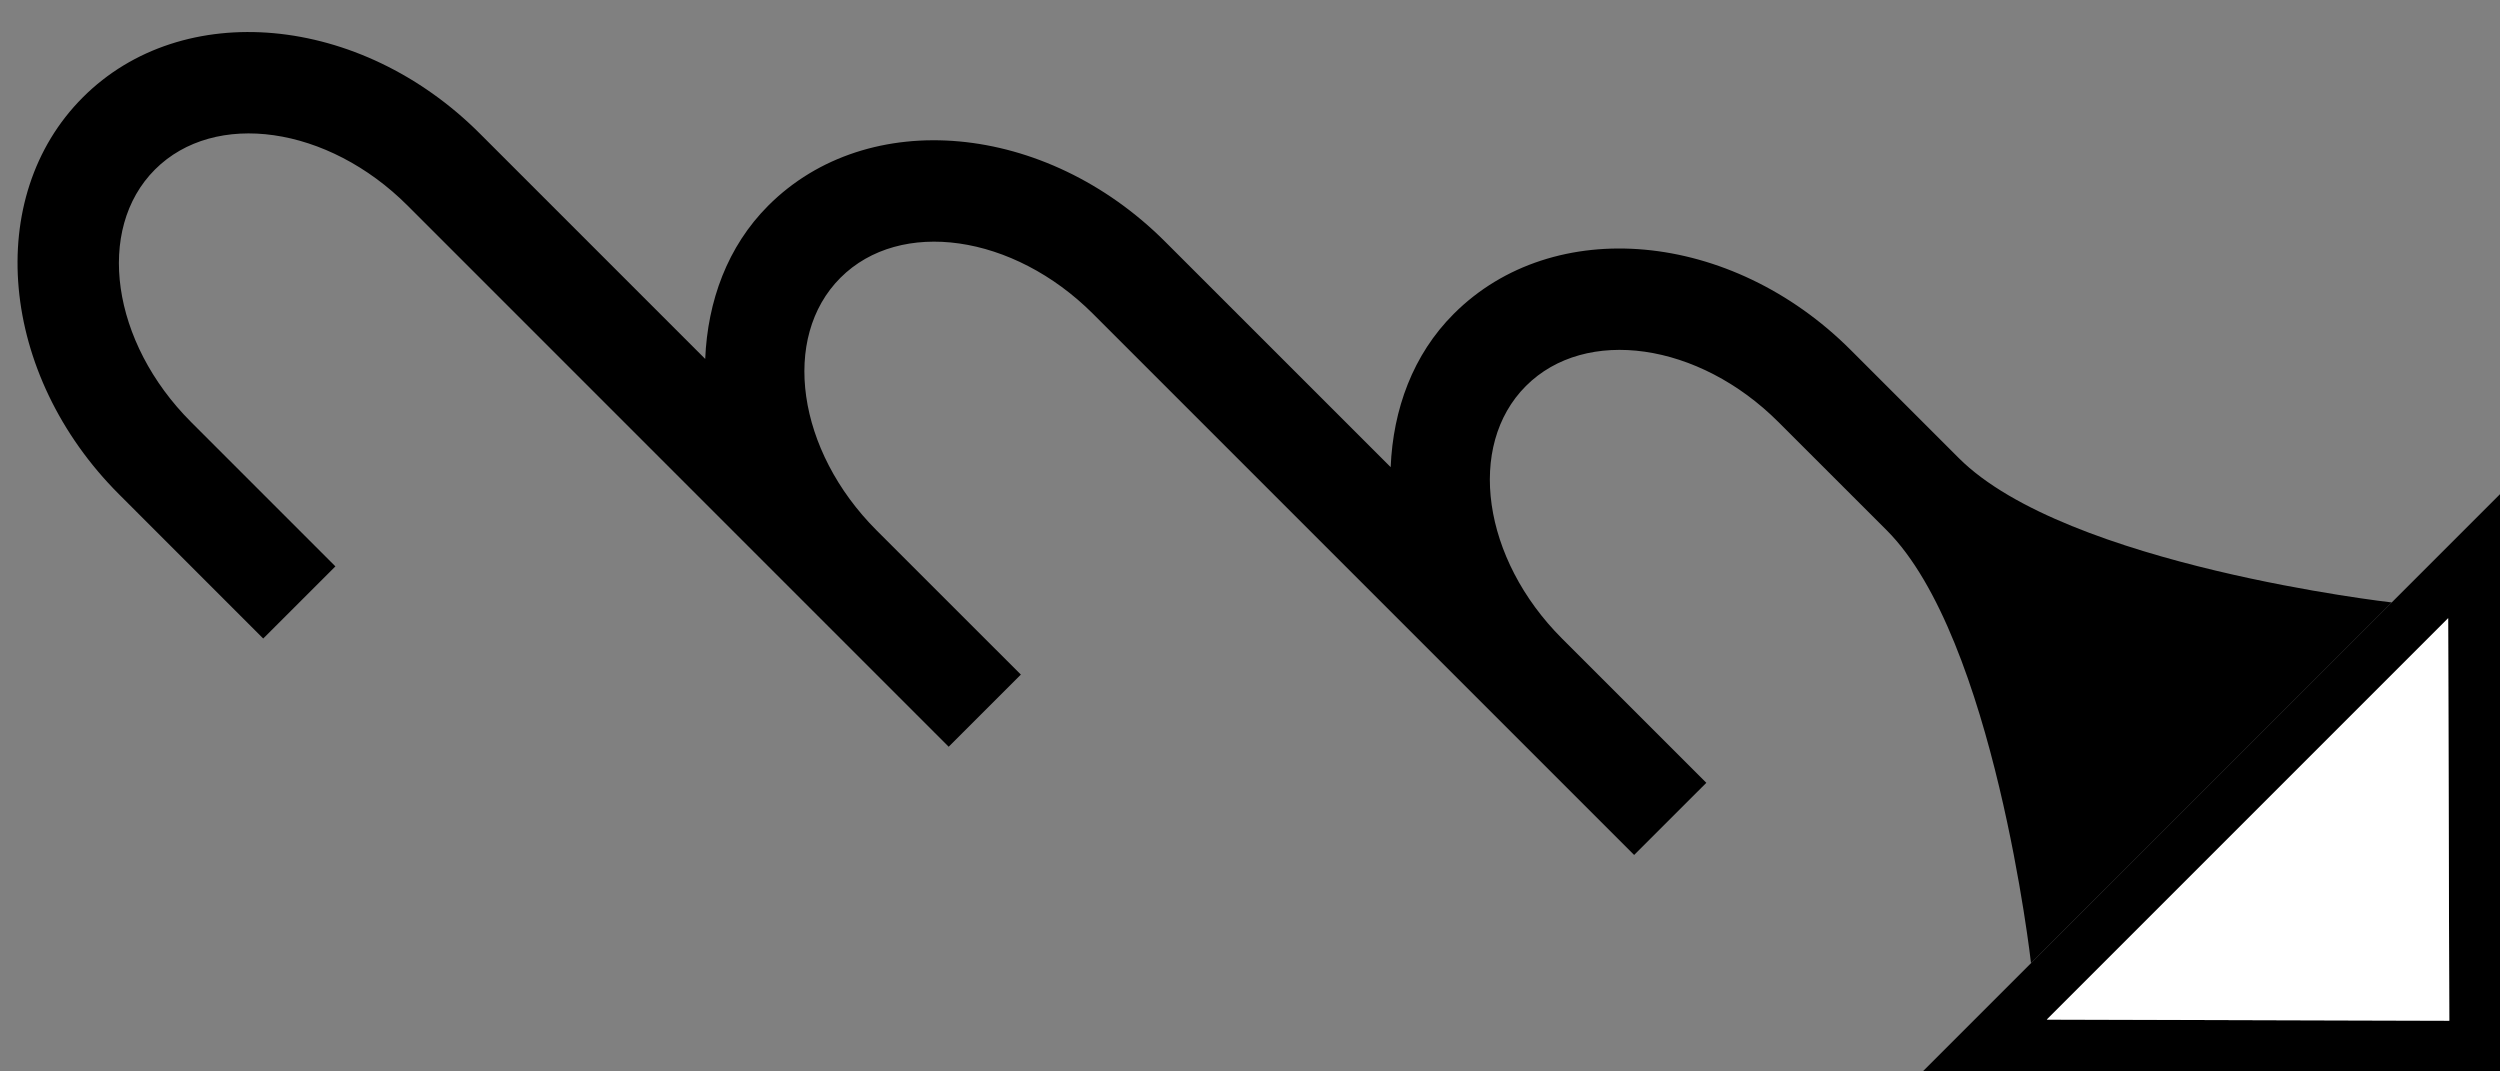 <svg xmlns="http://www.w3.org/2000/svg" version="1.0" width="49" height="21"><rect width="100%" height="100%" fill="#808080" stroke="none"/><path d="M49 9.686V21H37.686L49 9.686zm-1.016 2.431l-7.867 7.867 7.889.022-.022-7.889z"/><path d="M1.624 1.908C3.576-.045 7.059.272 9.402 2.615l4.42 4.42c.047-1.134.436-2.205 1.237-3.006 1.952-1.952 5.435-1.636 7.778.708l4.42 4.419c.047-1.134.436-2.205 1.237-3.005 1.953-1.953 5.435-1.636 7.778.707l2.121 2.121c2.109 2.108 8.486 2.829 8.486 2.829l-7.071 7.07s-.72-6.376-2.829-8.485l-2.121-2.12c-1.562-1.563-3.778-1.88-4.95-.708-1.171 1.172-.855 3.388.707 4.95l2.829 2.828-1.415 1.414L21.423 6.151c-1.562-1.562-3.778-1.879-4.95-.707-1.171 1.171-.855 3.387.707 4.95l2.829 2.828-1.415 1.414L7.988 4.029c-1.562-1.562-3.778-1.878-4.95-.707-1.172 1.172-.855 3.388.707 4.95l2.829 2.829-1.415 1.414-2.828-2.829c-2.343-2.343-2.66-5.825-.707-7.778z"/><path d="M47.984 12.117l.022 7.889-7.889-.022 7.867-7.867z" fill="#fff"/></svg>